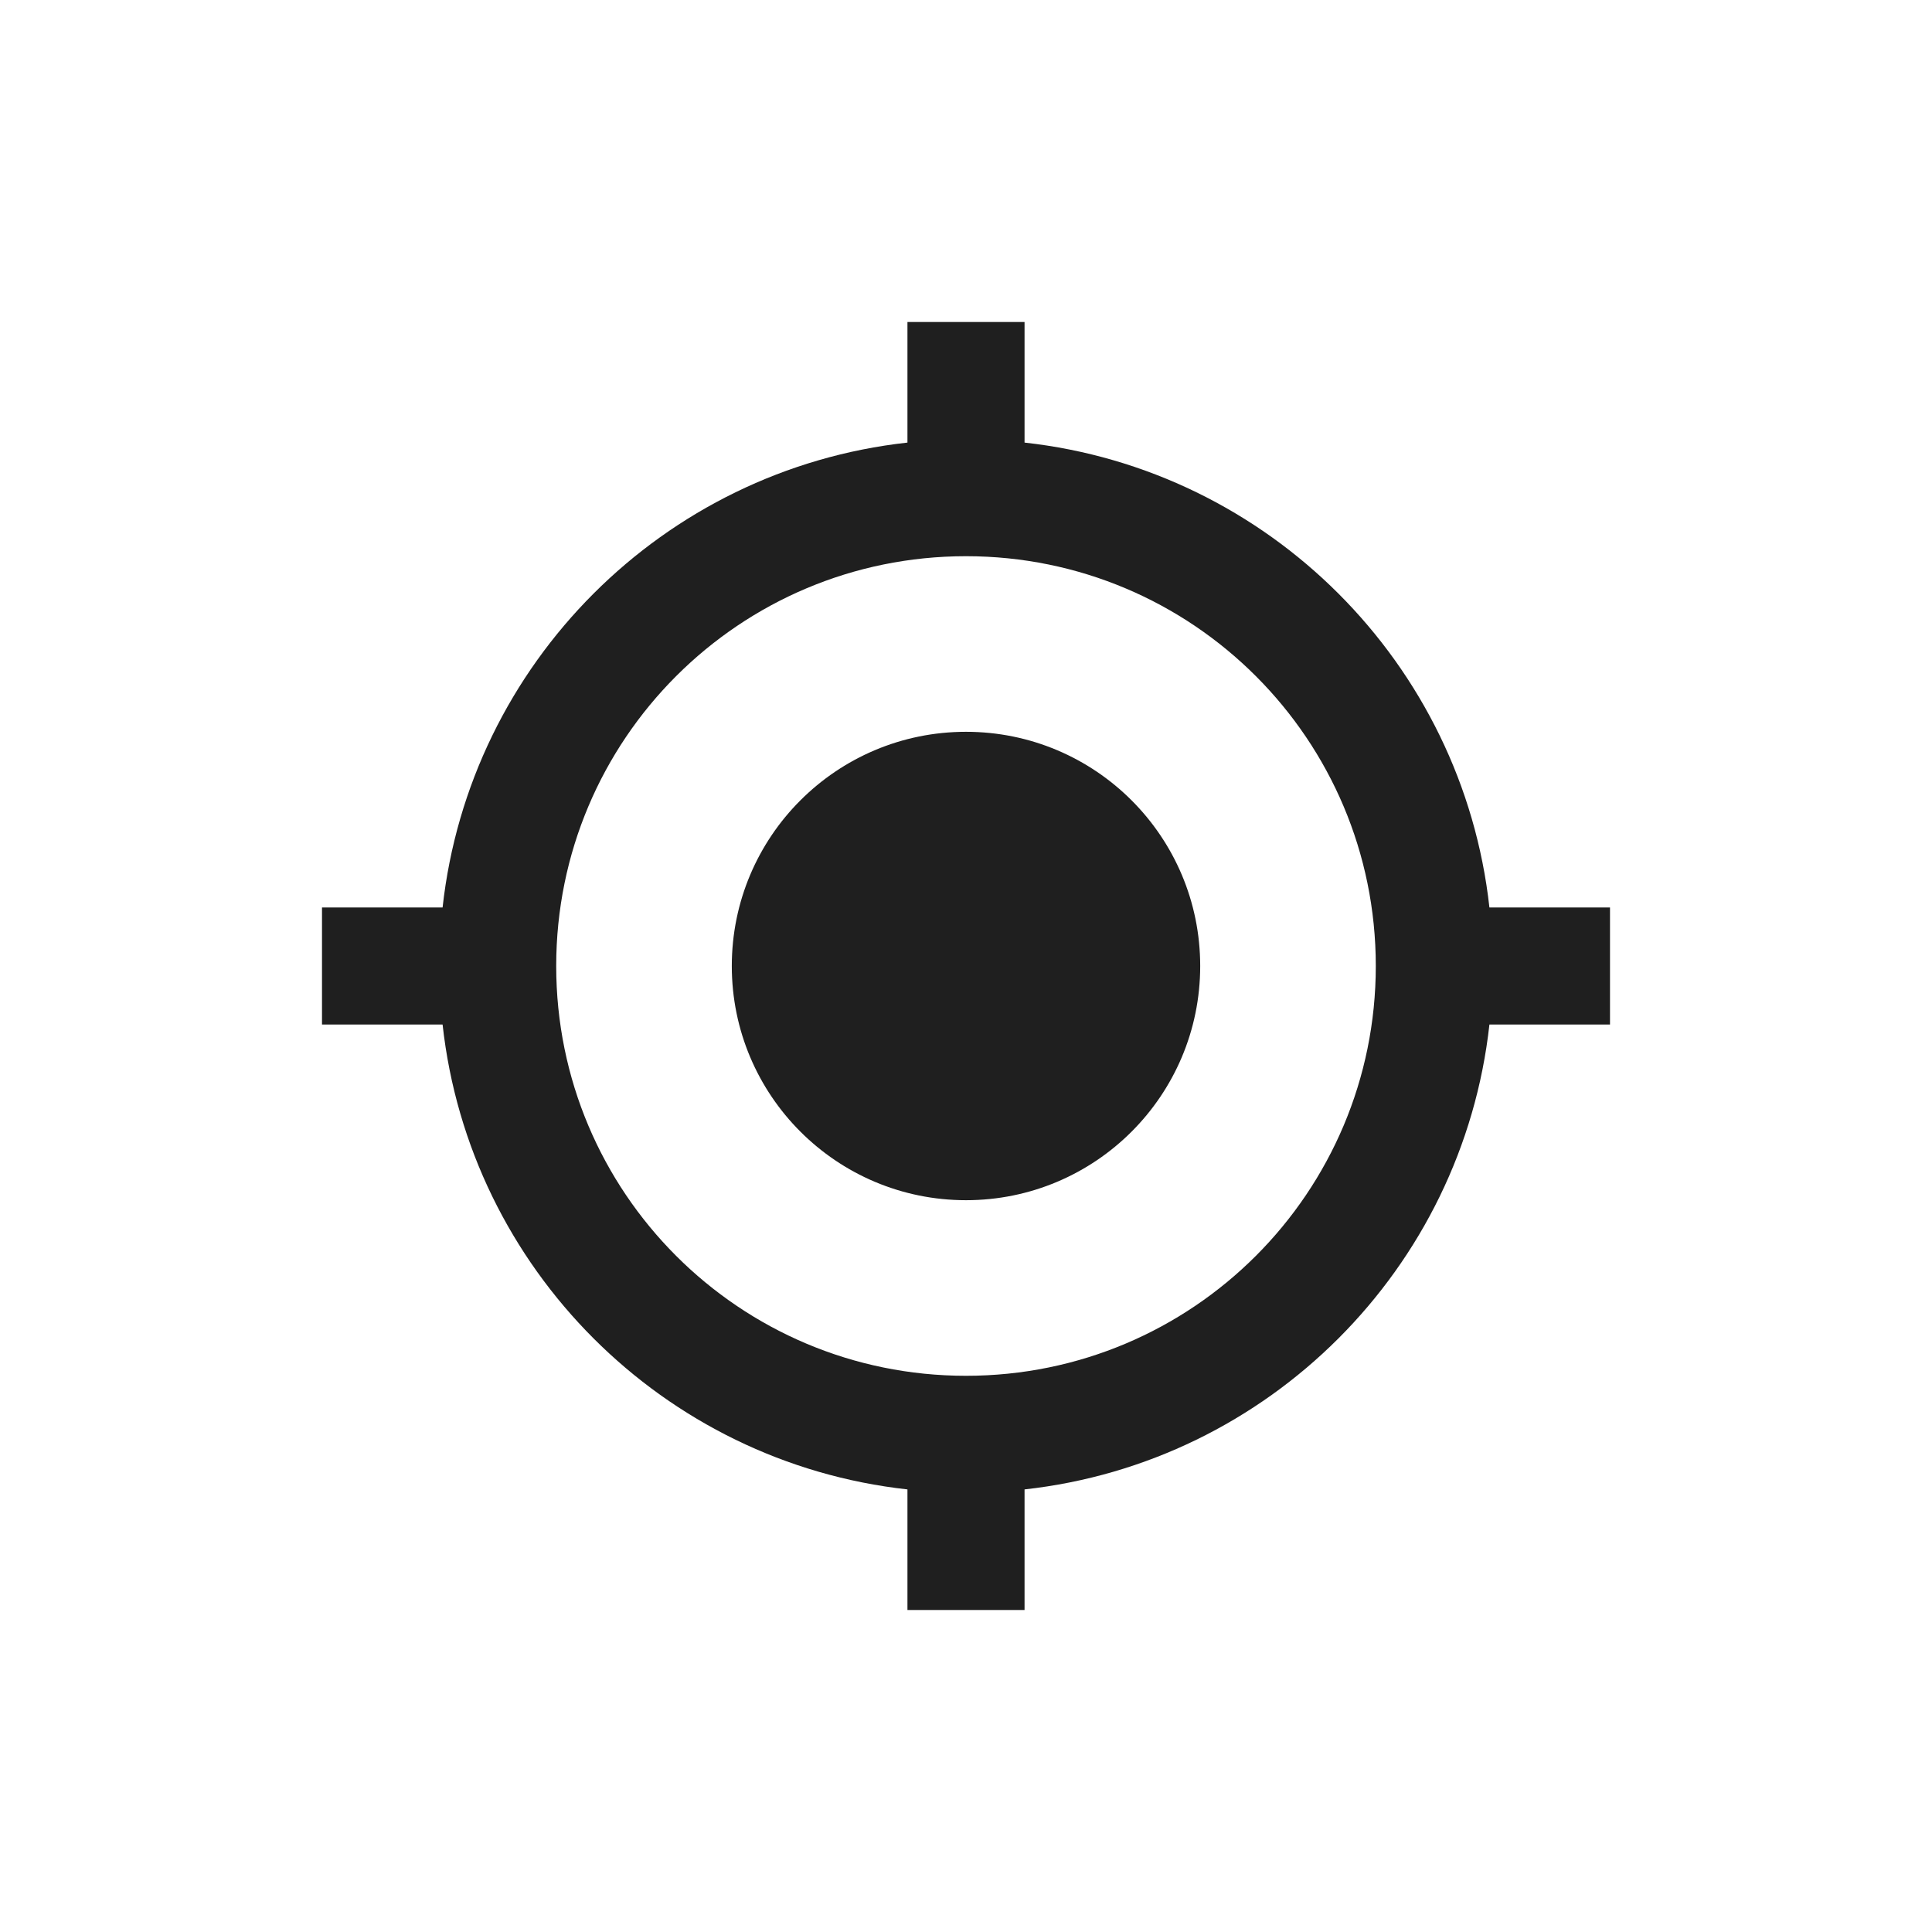 <svg width="36" height="36" viewBox="0 0 36 36" fill="none" xmlns="http://www.w3.org/2000/svg">
<path d="M18 13.636C15.589 13.636 13.636 15.589 13.636 18C13.636 20.411 15.589 22.364 18 22.364C20.411 22.364 22.364 20.411 22.364 18C22.364 15.589 20.411 13.636 18 13.636ZM27.753 16.909C27.251 12.36 23.64 8.749 19.091 8.247V6H16.909V8.247C12.36 8.749 8.749 12.36 8.247 16.909H6V19.091H8.247C8.749 23.64 12.36 27.251 16.909 27.753V30H19.091V27.753C23.64 27.251 27.251 23.64 27.753 19.091H30V16.909H27.753ZM18 25.636C13.778 25.636 10.364 22.222 10.364 18C10.364 13.778 13.778 10.364 18 10.364C22.222 10.364 25.636 13.778 25.636 18C25.636 22.222 22.222 25.636 18 25.636Z" fill="#1F1F1F"/>
</svg>
